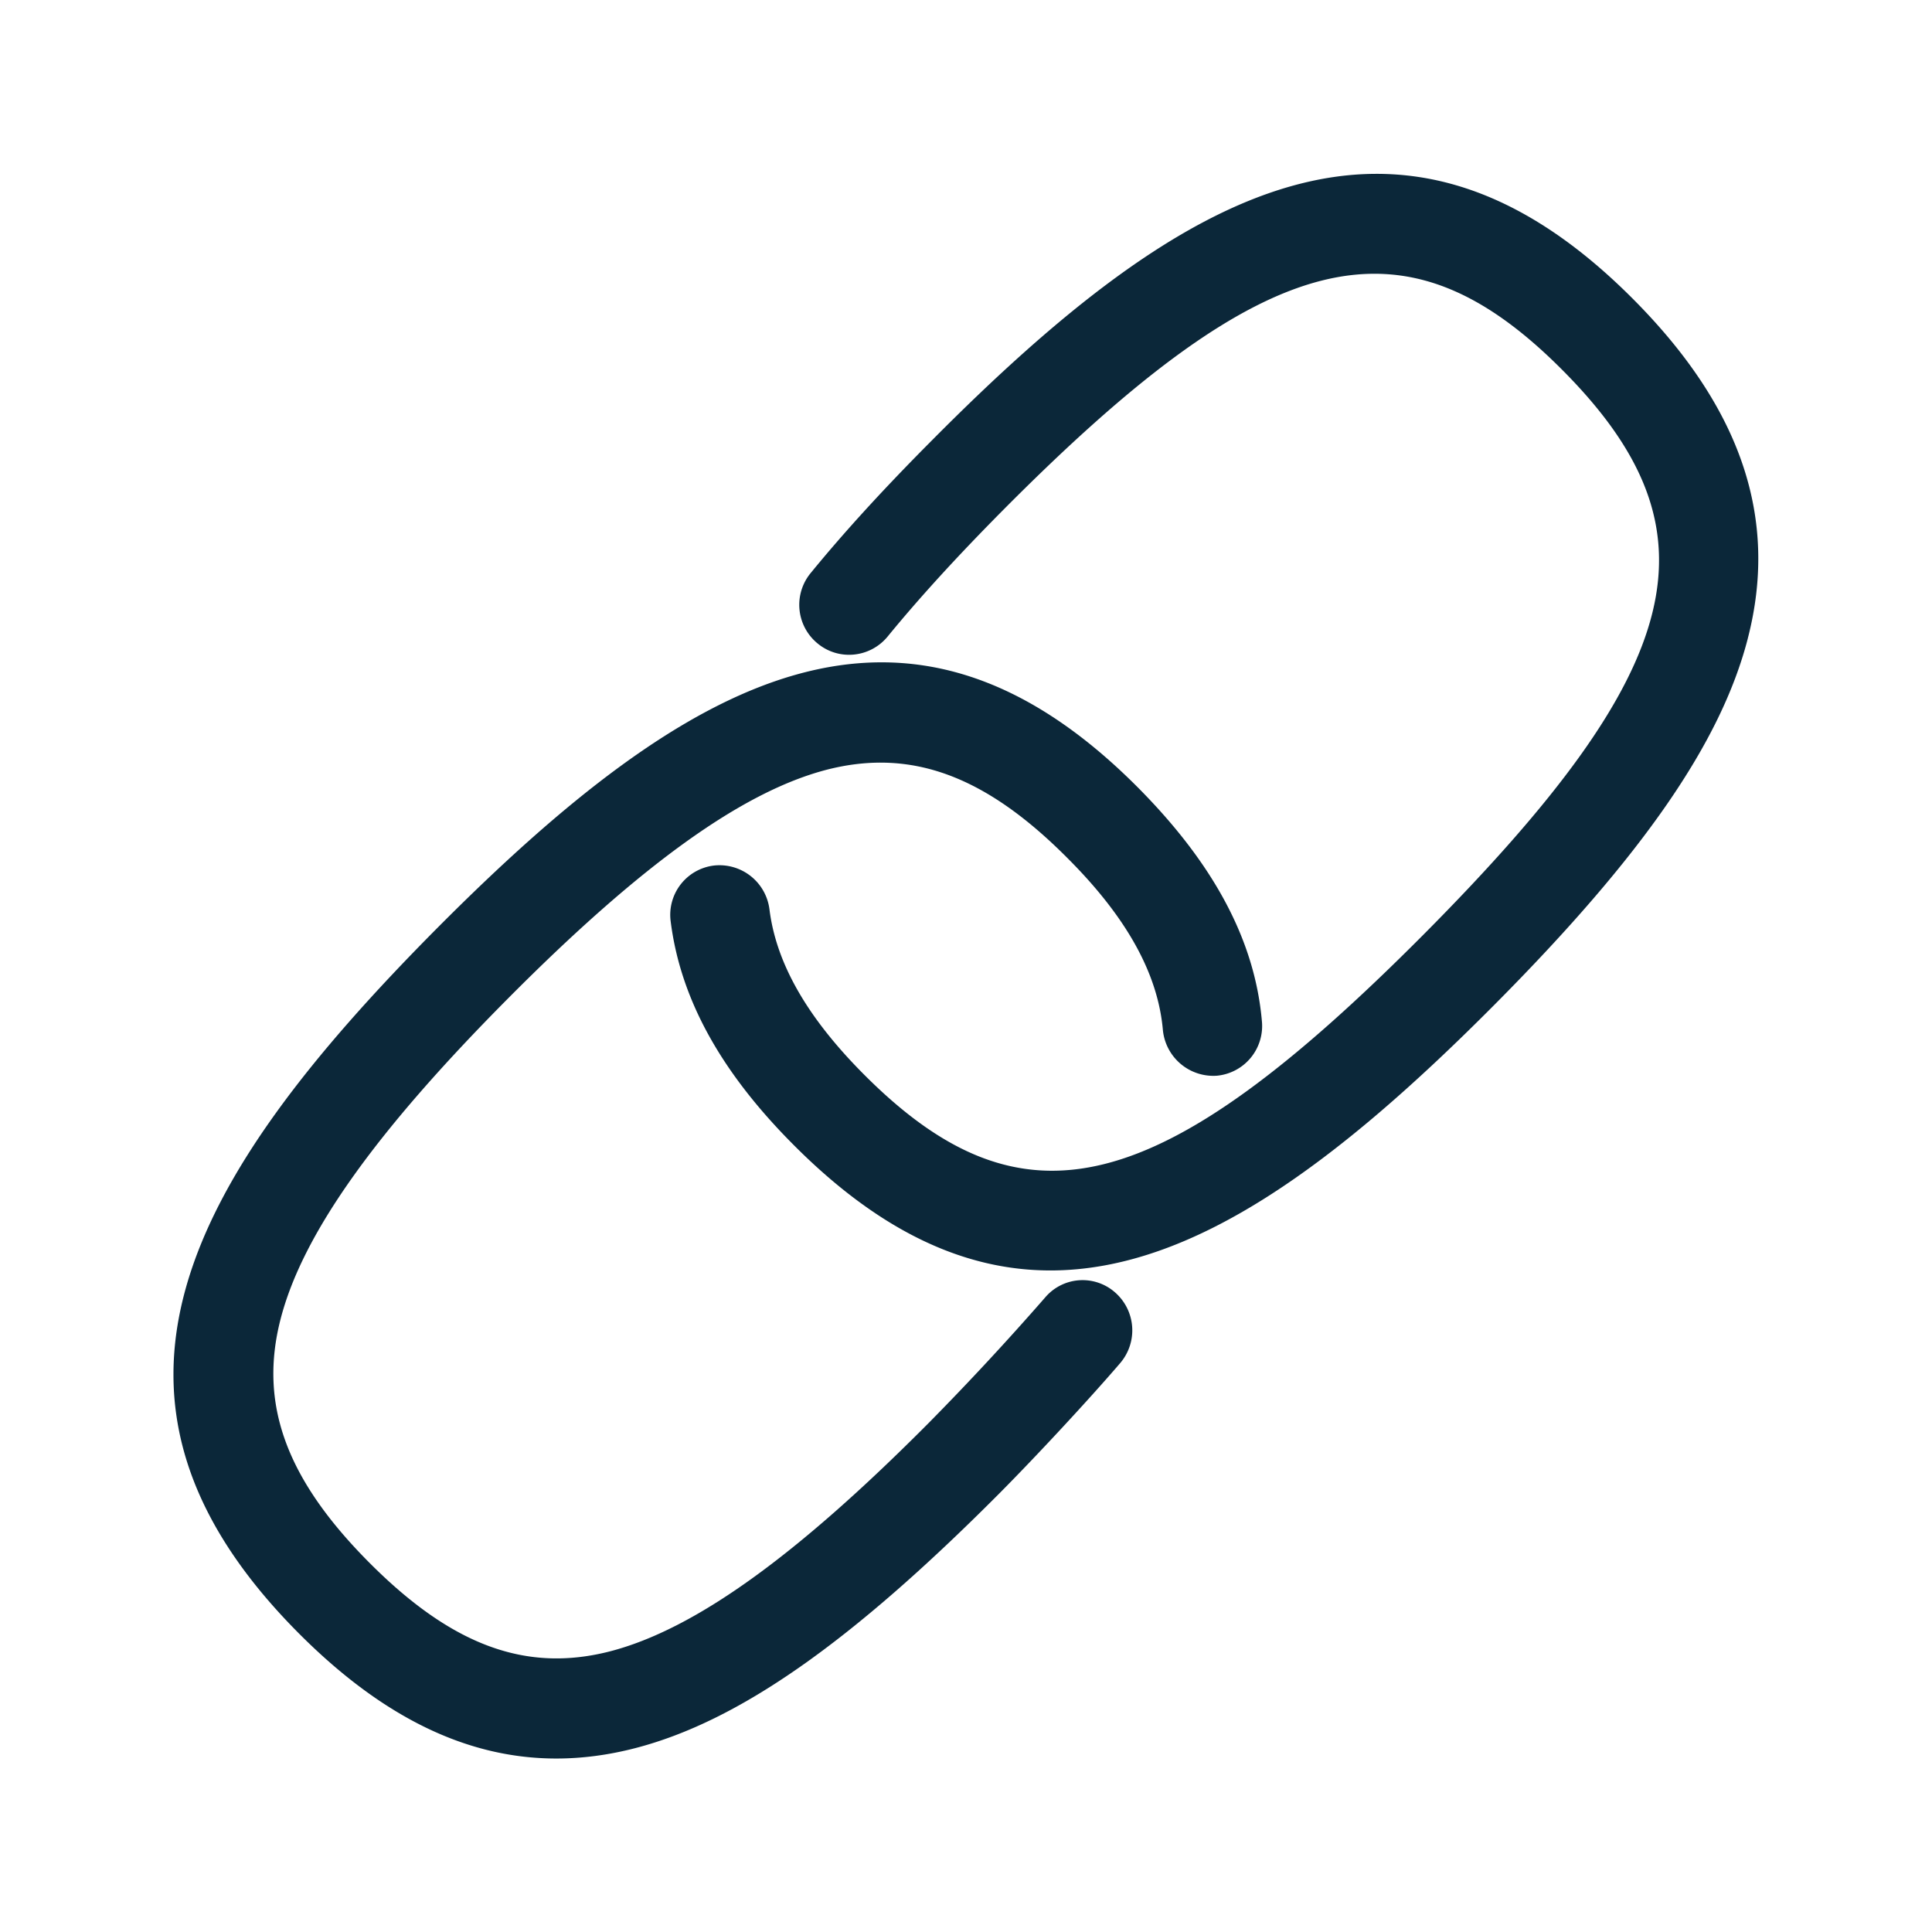 <svg xmlns="http://www.w3.org/2000/svg" width="24" height="24" fill="none"><path fill="#0B2739" d="M21.712 7.93c.384-1.487-.08-2.862-1.42-4.21-2.896-2.913-5.577-1.411-8.708 1.743-.608.61-1.101 1.151-1.513 1.655a.62.62 0 0 0 .084.874c.263.219.653.18.871-.084.387-.473.854-.986 1.431-1.568 3.286-3.309 4.98-3.729 6.958-1.737 1.98 1.994 1.56 3.695-1.728 7.003-3.288 3.305-4.978 3.728-6.96 1.736-.704-.708-1.087-1.38-1.169-2.05a.626.626 0 0 0-.689-.54.617.617 0 0 0-.538.691c.12.958.617 1.866 1.524 2.776 1.084 1.09 2.137 1.563 3.194 1.563 1.77 0 3.554-1.328 5.515-3.3 1.846-1.857 2.815-3.26 3.148-4.551m-7.86 8.124a.61.61 0 0 0-.87.064 35 35 0 0 1-1.438 1.55c-1.658 1.669-2.916 2.57-3.96 2.843-1.045.271-1.97-.068-3-1.104s-1.37-1.967-1.099-3.02c.27-1.05 1.166-2.314 2.824-3.983s2.916-2.571 3.96-2.843c1.048-.269 1.973.07 3 1.106.732.734 1.116 1.432 1.177 2.13a.63.63 0 0 0 .67.565.62.62 0 0 0 .56-.675c-.087-1-.591-1.947-1.535-2.9-2.894-2.912-5.574-1.411-8.706 1.737-3.132 3.152-4.625 5.846-1.728 8.76 1.039 1.044 2.092 1.56 3.204 1.56q.482 0 .98-.129c1.284-.333 2.678-1.311 4.524-3.165.46-.463 1.12-1.174 1.502-1.62a.626.626 0 0 0-.065-.876"/></svg>